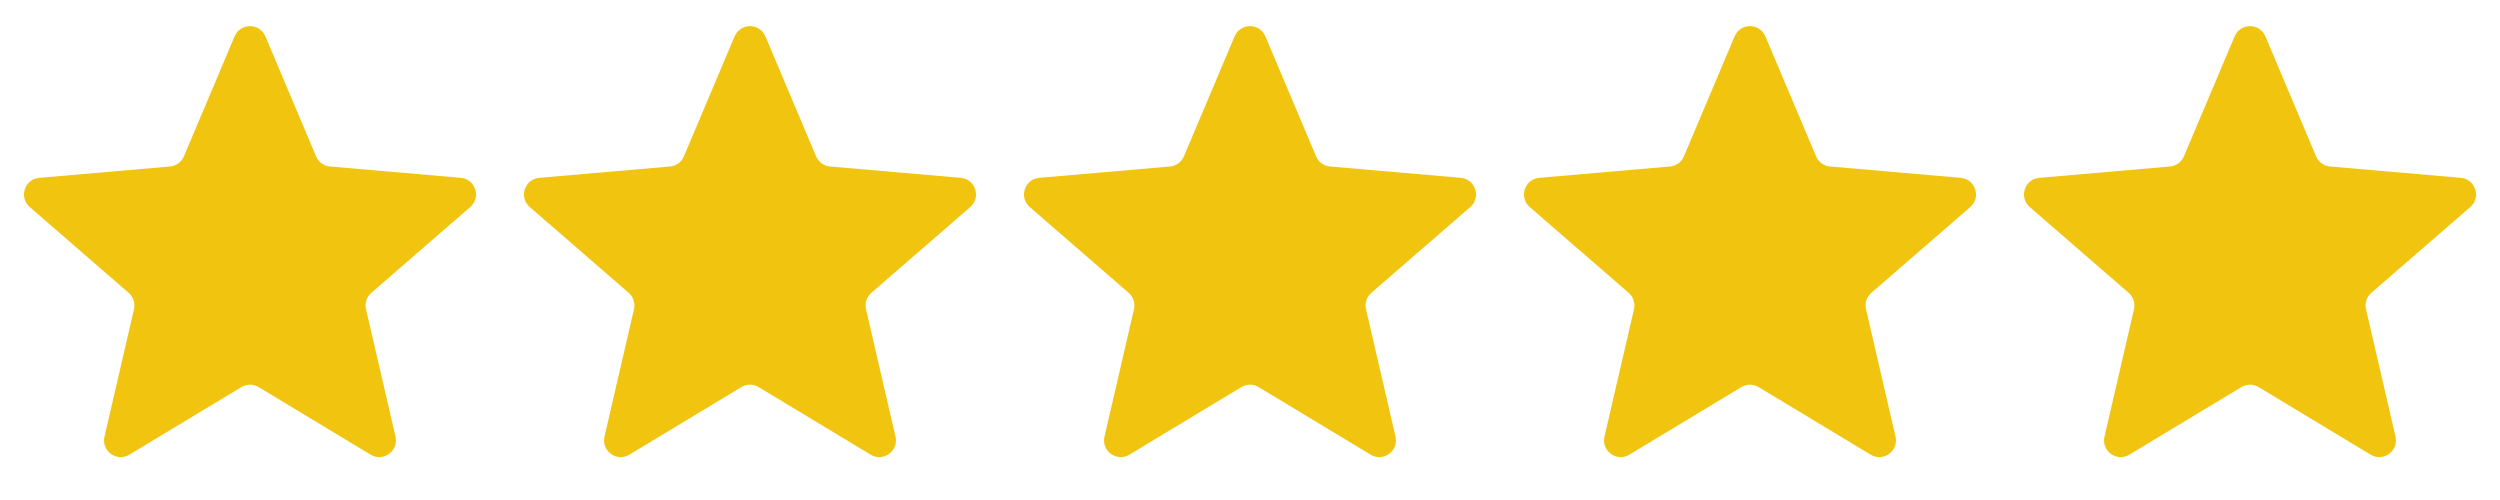 <svg width="75" height="15" viewBox="0 0 75 15" fill="none" xmlns="http://www.w3.org/2000/svg">
<path d="M3.88 13.64C3.502 13.868 3.035 13.529 3.135 13.099L4.02 9.275C4.061 9.094 4 8.905 3.86 8.784L0.892 6.211C0.559 5.922 0.737 5.374 1.177 5.335L5.1 4.995C5.285 4.979 5.445 4.862 5.517 4.691L7.039 1.09C7.212 0.683 7.788 0.683 7.961 1.09L9.483 4.691C9.555 4.862 9.715 4.979 9.9 4.995L13.823 5.335C14.263 5.374 14.441 5.922 14.107 6.211L11.14 8.784C11 8.905 10.939 9.094 10.98 9.275L11.865 13.099C11.964 13.529 11.498 13.868 11.12 13.64L7.758 11.612C7.599 11.516 7.401 11.516 7.242 11.612L3.88 13.64Z" fill="#F1C40F"/>
<path d="M18.88 13.64C18.502 13.868 18.035 13.529 18.135 13.099L19.02 9.275C19.061 9.094 19 8.905 18.86 8.784L15.893 6.211C15.559 5.922 15.737 5.374 16.177 5.335L20.1 4.995C20.285 4.979 20.445 4.862 20.517 4.691L22.039 1.09C22.212 0.683 22.788 0.683 22.961 1.09L24.483 4.691C24.555 4.862 24.715 4.979 24.9 4.995L28.823 5.335C29.263 5.374 29.441 5.922 29.108 6.211L26.14 8.784C26 8.905 25.939 9.094 25.98 9.275L26.865 13.099C26.965 13.529 26.498 13.868 26.12 13.64L22.758 11.612C22.599 11.516 22.401 11.516 22.242 11.612L18.88 13.64Z" fill="#F1C40F"/>
<path d="M33.88 13.64C33.502 13.868 33.035 13.529 33.135 13.099L34.02 9.275C34.061 9.094 34 8.905 33.86 8.784L30.892 6.211C30.559 5.922 30.737 5.374 31.177 5.335L35.1 4.995C35.285 4.979 35.445 4.862 35.517 4.691L37.039 1.09C37.212 0.683 37.788 0.683 37.961 1.09L39.483 4.691C39.555 4.862 39.715 4.979 39.9 4.995L43.823 5.335C44.263 5.374 44.441 5.922 44.108 6.211L41.14 8.784C41 8.905 40.939 9.094 40.98 9.275L41.865 13.099C41.965 13.529 41.498 13.868 41.12 13.64L37.758 11.612C37.599 11.516 37.401 11.516 37.242 11.612L33.88 13.64Z" fill="#F1C40F"/>
<path d="M48.88 13.64C48.502 13.868 48.035 13.529 48.135 13.099L49.02 9.275C49.061 9.094 49 8.905 48.86 8.784L45.892 6.211C45.559 5.922 45.737 5.374 46.177 5.335L50.1 4.995C50.285 4.979 50.445 4.862 50.517 4.691L52.039 1.09C52.212 0.683 52.788 0.683 52.961 1.09L54.483 4.691C54.555 4.862 54.715 4.979 54.9 4.995L58.823 5.335C59.263 5.374 59.441 5.922 59.108 6.211L56.14 8.784C56 8.905 55.939 9.094 55.98 9.275L56.865 13.099C56.965 13.529 56.498 13.868 56.12 13.64L52.758 11.612C52.599 11.516 52.401 11.516 52.242 11.612L48.88 13.64Z" fill="#F1C40F"/>
<path d="M63.88 13.64C63.502 13.868 63.035 13.529 63.135 13.099L64.02 9.275C64.061 9.094 64 8.905 63.86 8.784L60.892 6.211C60.559 5.922 60.737 5.374 61.177 5.335L65.1 4.995C65.284 4.979 65.445 4.862 65.517 4.691L67.04 1.09C67.212 0.683 67.788 0.683 67.961 1.09L69.483 4.691C69.555 4.862 69.716 4.979 69.9 4.995L73.823 5.335C74.263 5.374 74.441 5.922 74.108 6.211L71.14 8.784C71 8.905 70.939 9.094 70.98 9.275L71.865 13.099C71.965 13.529 71.498 13.868 71.12 13.64L67.758 11.612C67.599 11.516 67.401 11.516 67.242 11.612L63.88 13.64Z" fill="#F1C40F"/>
</svg>
